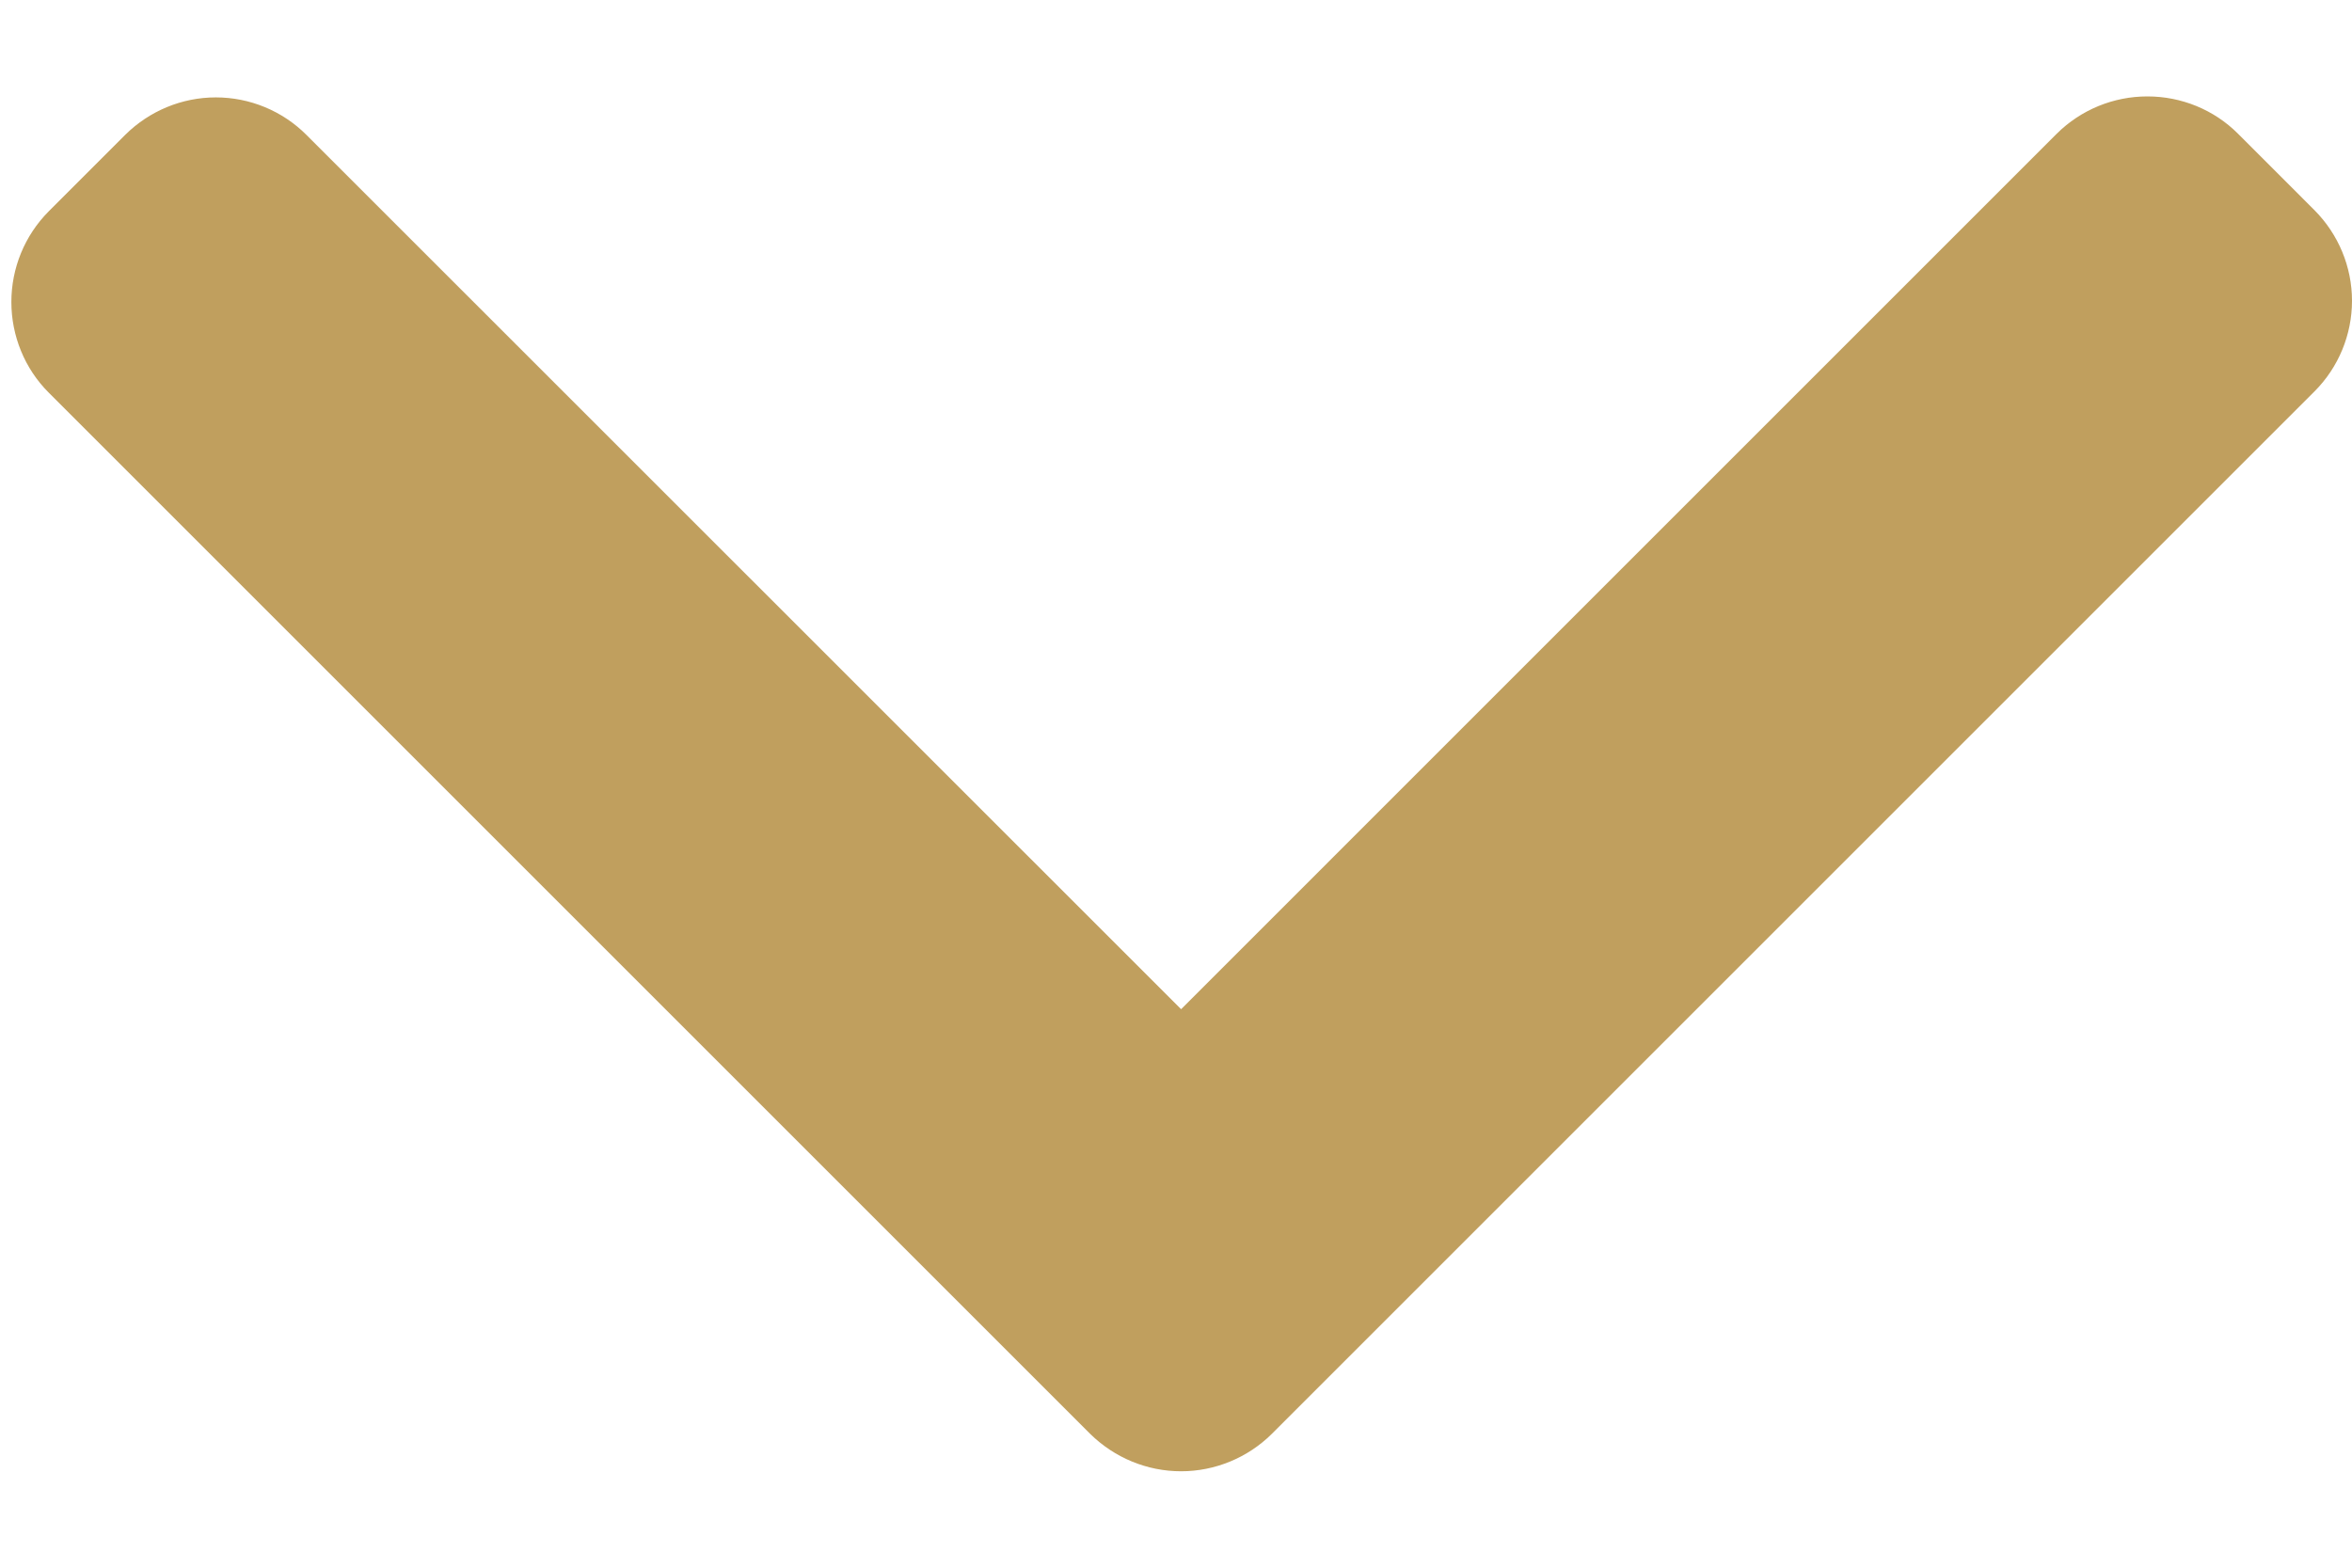 <svg xmlns="http://www.w3.org/2000/svg" width="12" height="8" viewBox="0 0 12 8" fill="none">
  <path d="M5.562 7.317L0.248 2.003C0.126 1.881 0.058 1.714 0.058 1.541C0.058 1.368 0.126 1.202 0.248 1.079L0.639 0.688C0.762 0.566 0.928 0.497 1.101 0.497C1.275 0.497 1.441 0.566 1.563 0.688L6.026 5.15L10.494 0.682C10.617 0.56 10.783 0.492 10.956 0.492C11.13 0.492 11.296 0.56 11.418 0.682L11.809 1.073C11.931 1.196 12 1.362 12 1.535C12 1.708 11.931 1.875 11.809 1.997L6.489 7.317C6.366 7.439 6.199 7.508 6.026 7.508C5.852 7.508 5.686 7.439 5.562 7.317Z" fill="#C09F5E"/>
</svg>